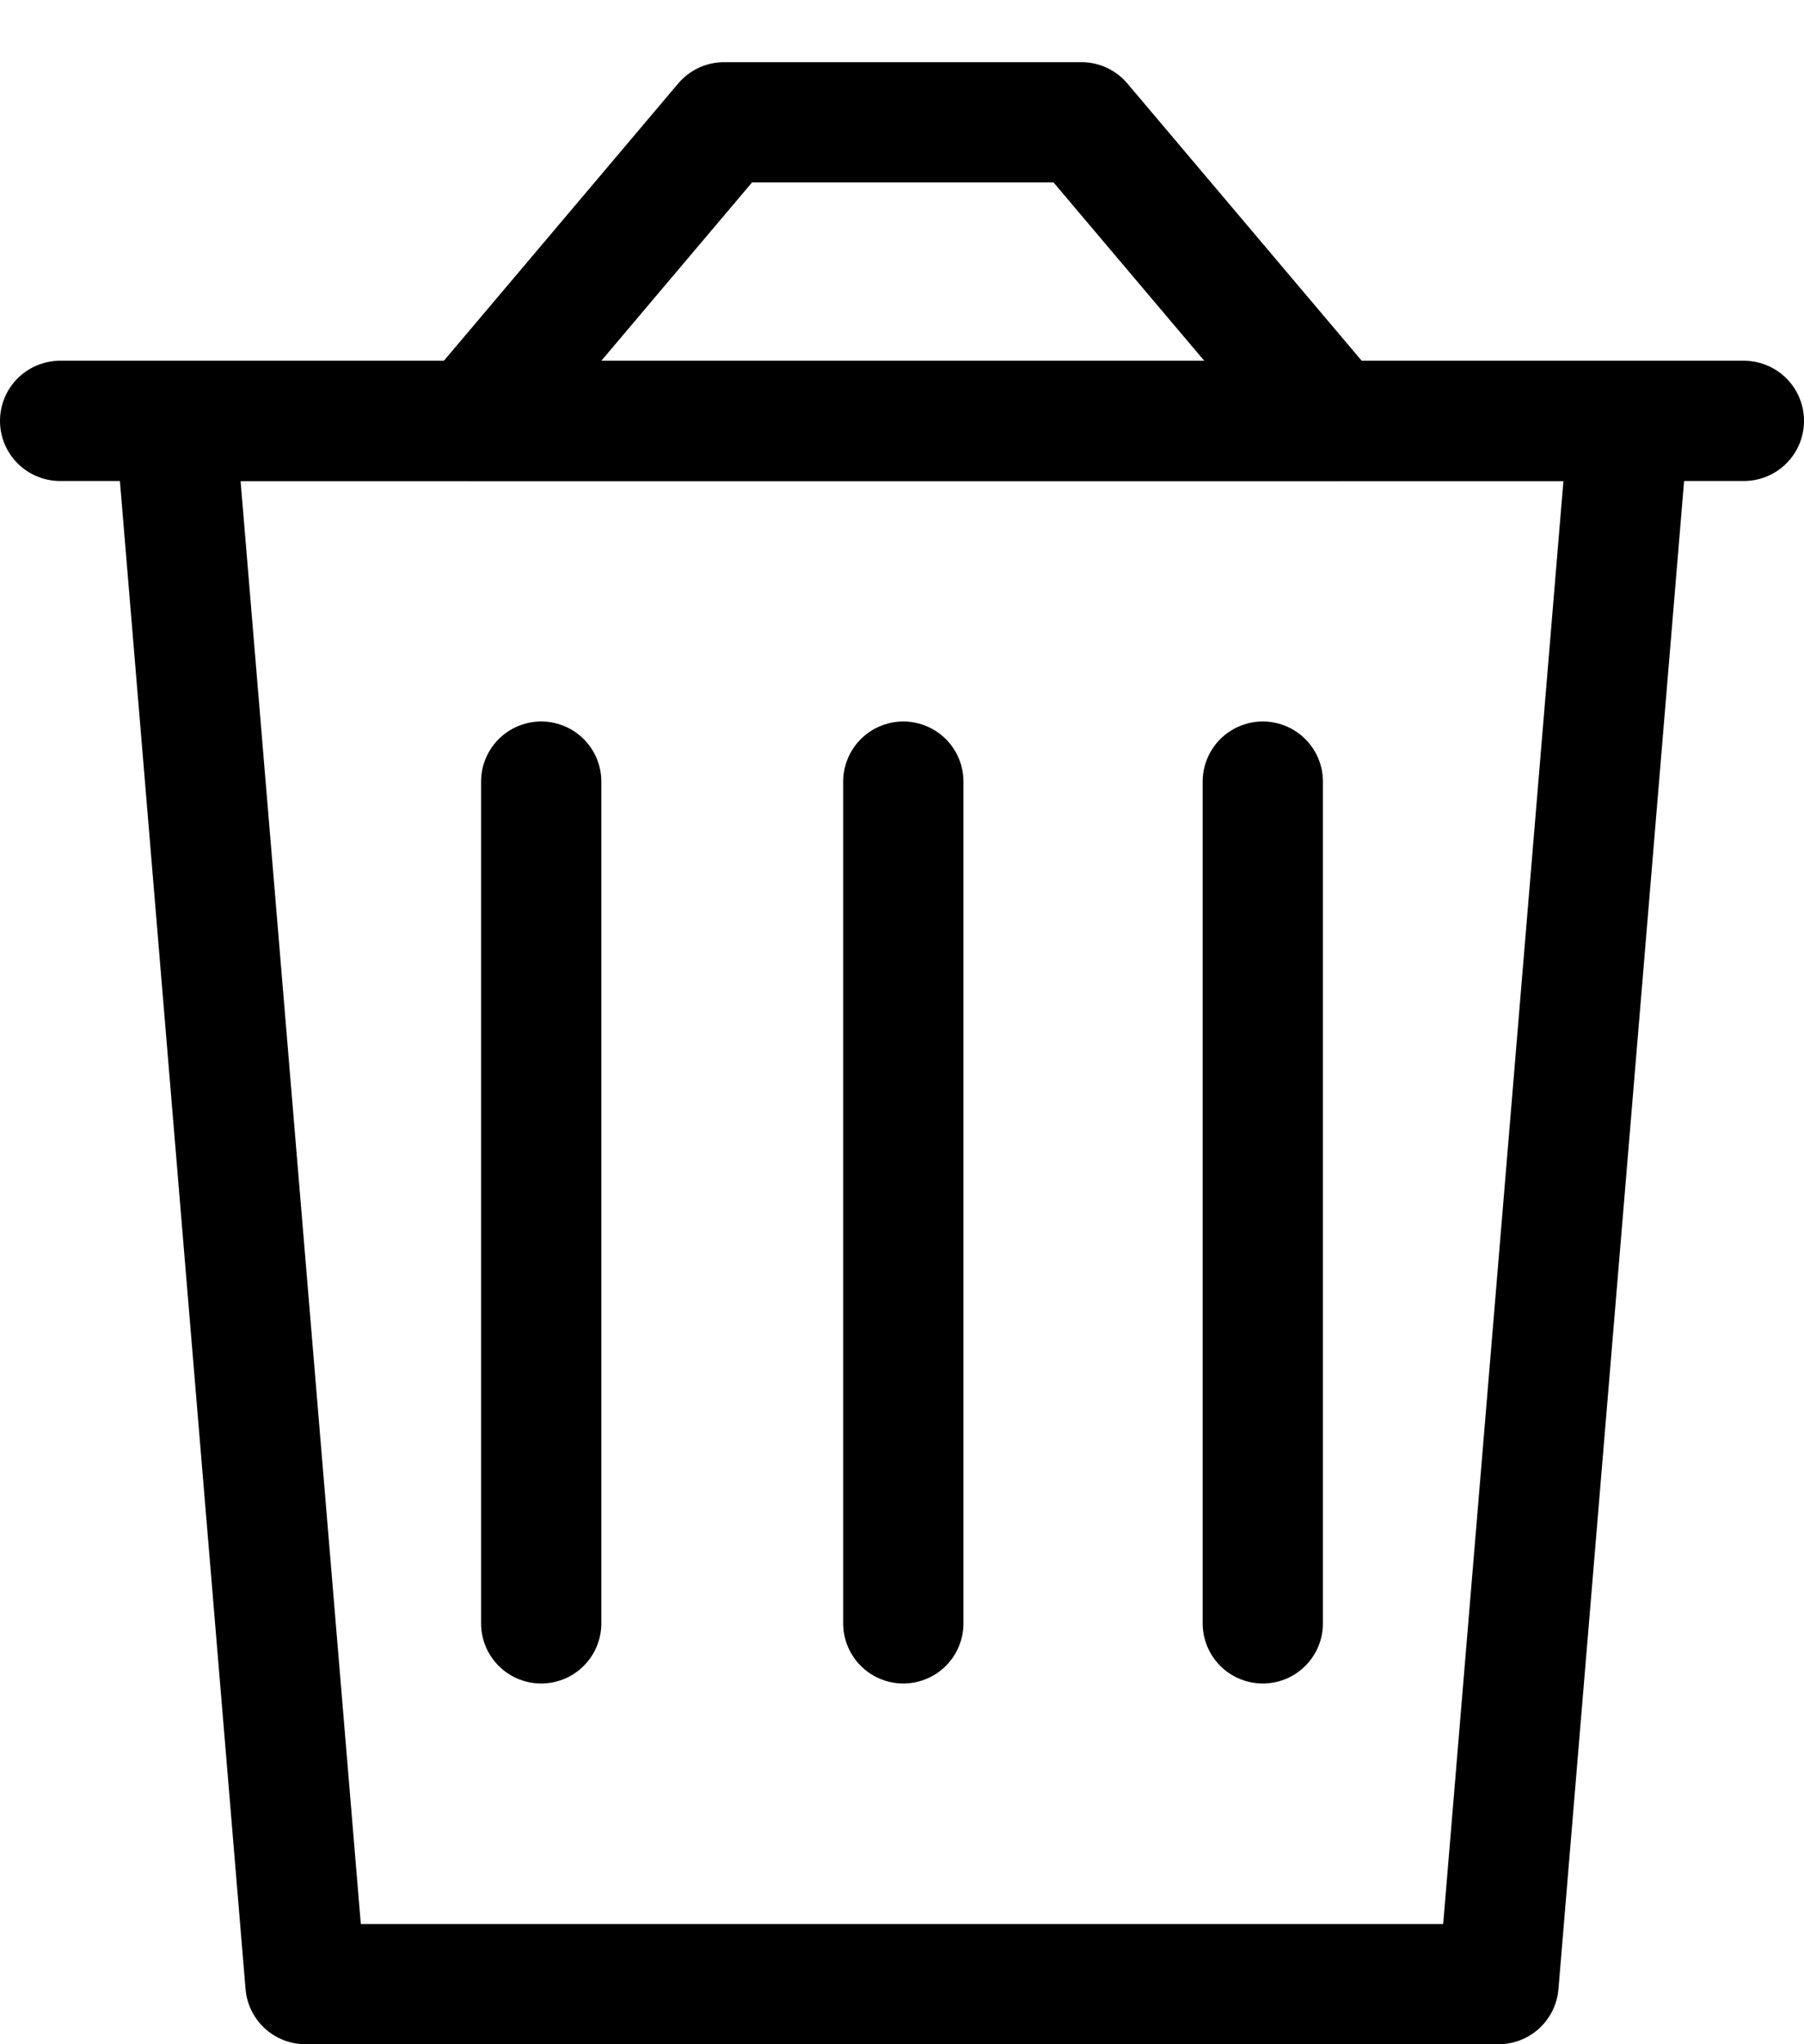 <svg xmlns="http://www.w3.org/2000/svg" xmlns:xlink="http://www.w3.org/1999/xlink" width="15" height="17" version="1.1" viewBox="0 0 15 17"><title>Group 56</title><desc>Created with Sketch.</desc><g id="Page-1" fill="none" fill-rule="evenodd" stroke="none" stroke-linecap="round" stroke-linejoin="round" stroke-width="1"><g stroke="#000" transform="translate(-936, -239)"><g id="*-ADD-NEW" transform="translate(105, 45)"><g id="RSS-FEED" transform="translate(350, 0)"><g id="Group-56" transform="translate(481, 195)"><path id="Stroke-211" d="M12.46,15.5 L2.54,15.5 L1.457,2.5 L13.543,2.5 L12.46,15.5 Z"/><path id="Stroke-212" d="M0.5,2.5 L14.5,2.5"/><path id="Stroke-213" d="M8.992,0.017 L11.09,2.5 L3.923,2.5 L6.021,0.017 L8.992,0.017 Z"/><path id="Stroke-214" d="M7.511,5.5 L7.511,12.5"/><path id="Stroke-215" d="M10.5,5.5 L10.5,12.5"/><path id="Stroke-216" d="M4.5,5.5 L4.5,12.5"/></g></g></g></g></g></svg>